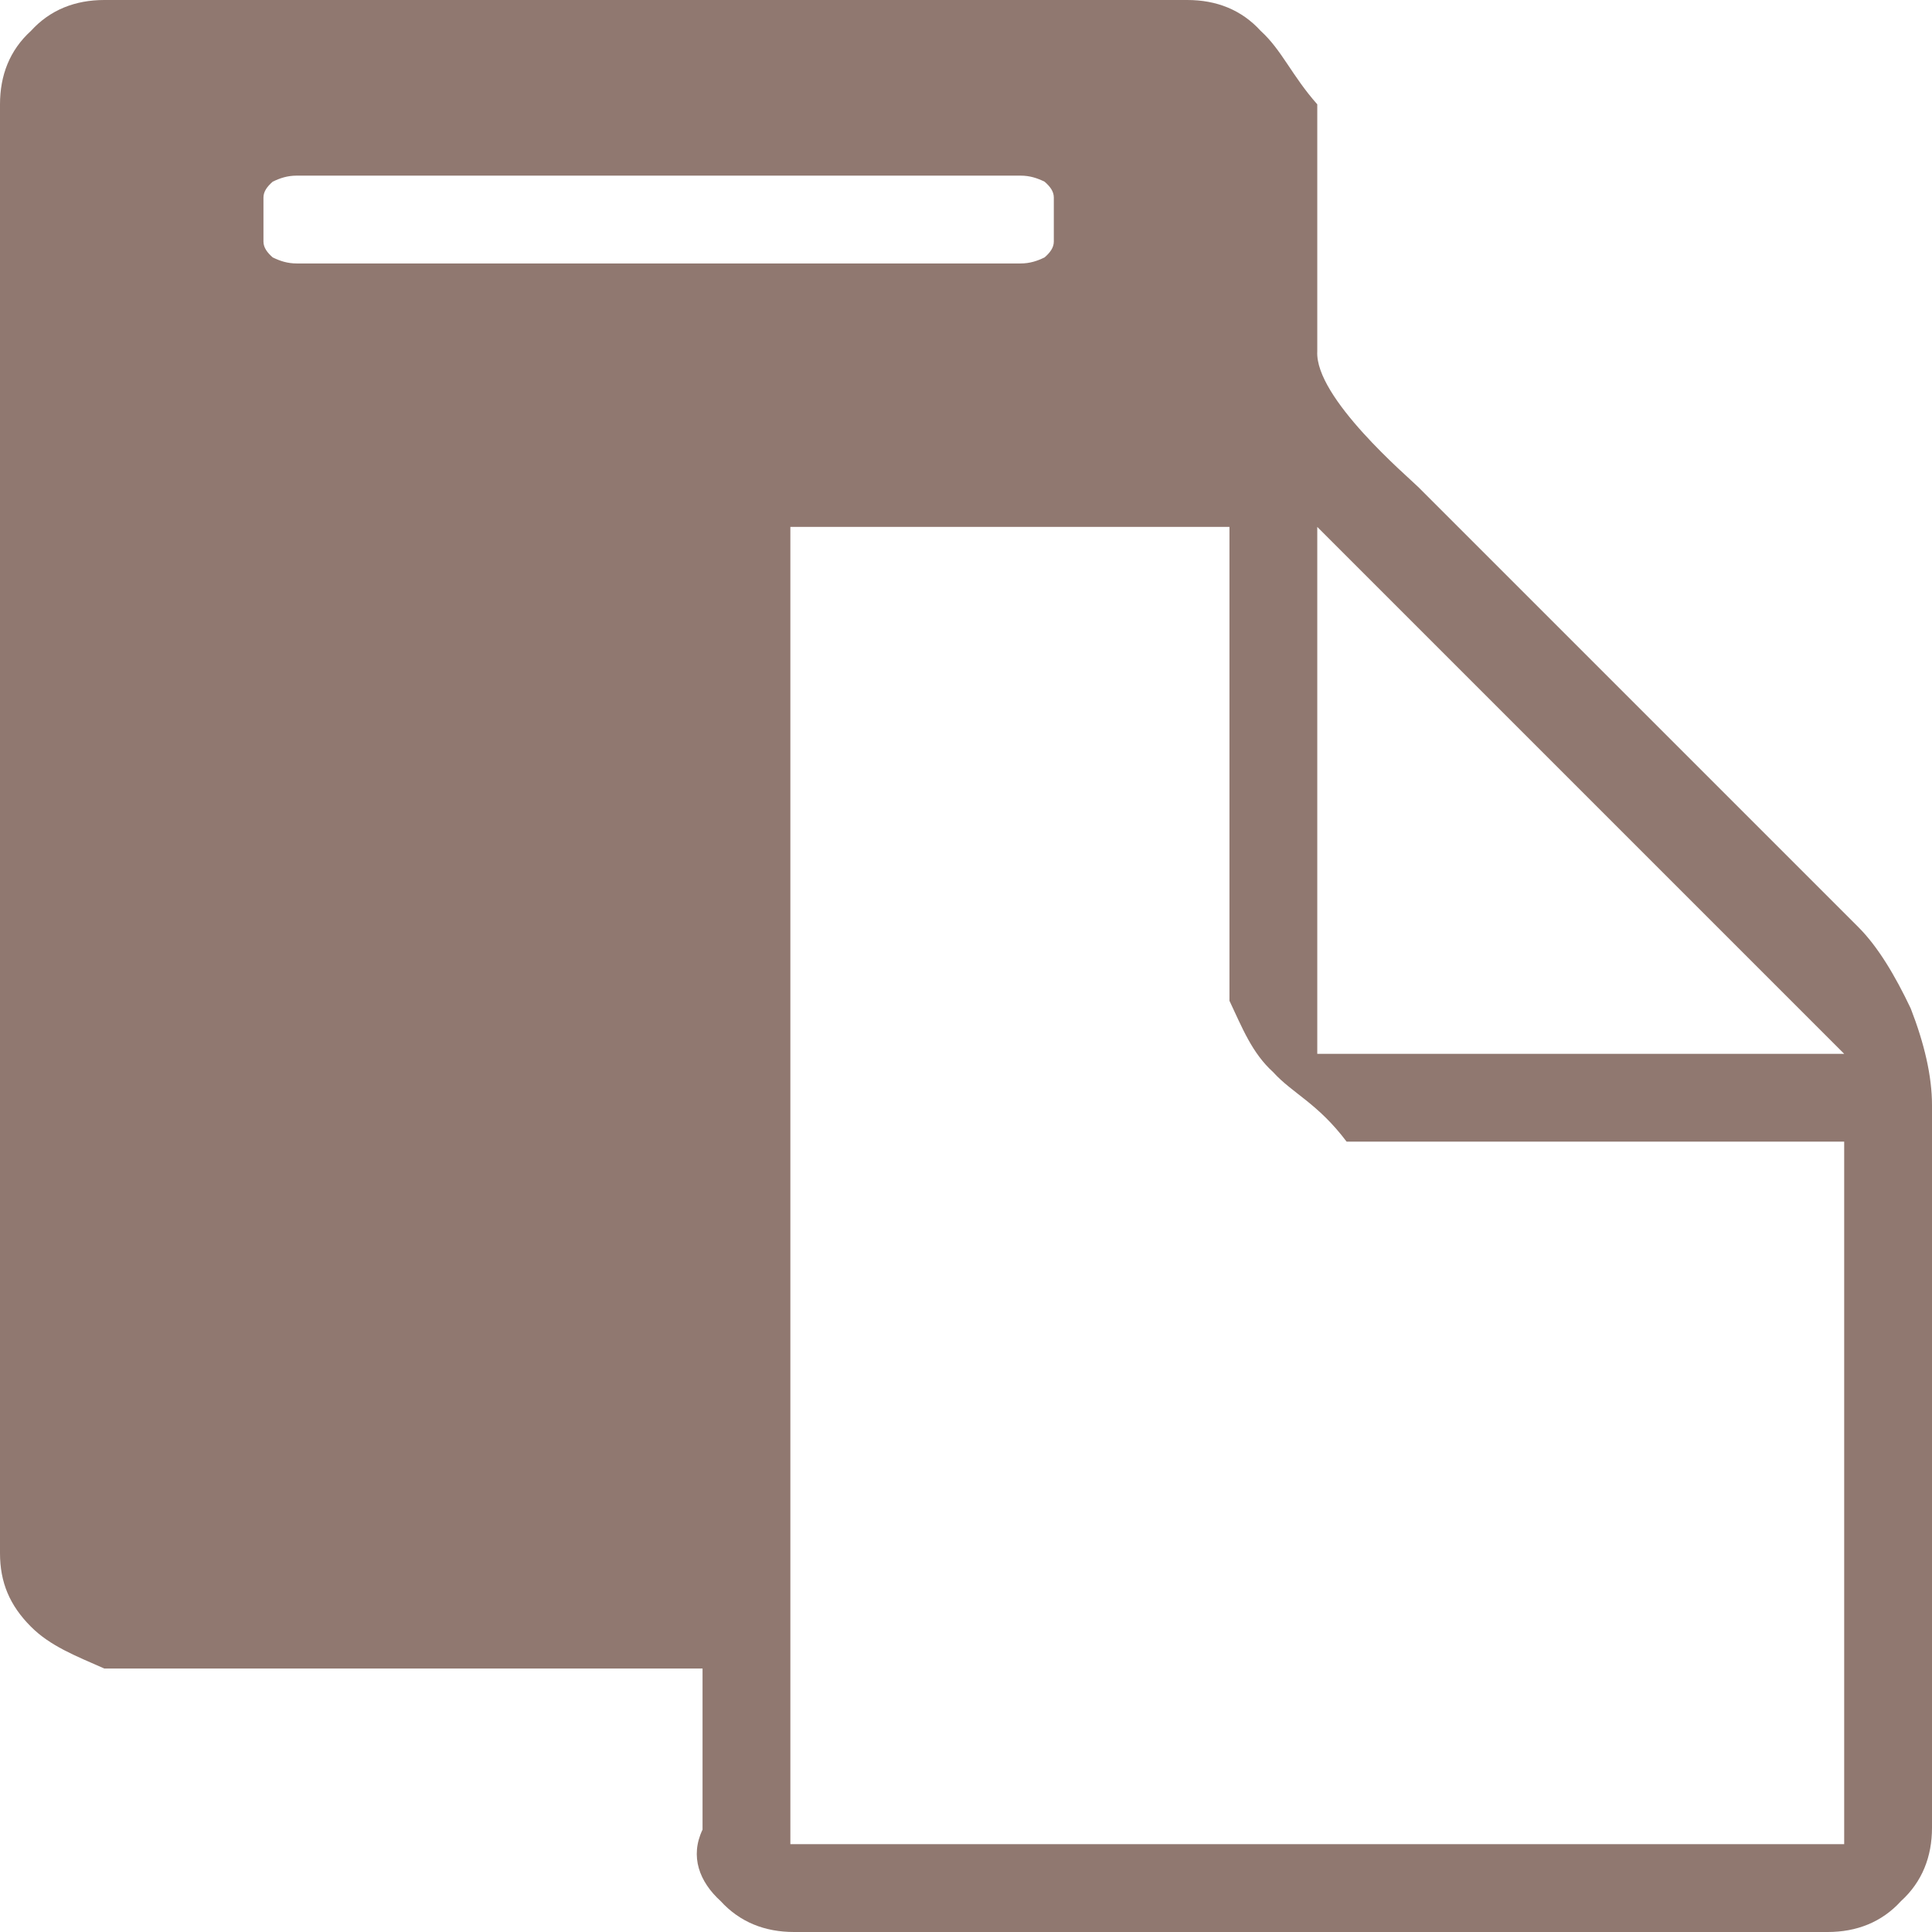 <?xml version="1.0" encoding="UTF-8" standalone="no"?>
<svg width="22px" height="22px" viewBox="0 0 22 22" version="1.1" xmlns="http://www.w3.org/2000/svg" xmlns:xlink="http://www.w3.org/1999/xlink" xmlns:sketch="http://www.bohemiancoding.com/sketch/ns">
    <!-- Generator: sketchtool 3.5.2 (25235) - http://www.bohemiancoding.com/sketch -->
    <title>Icon copy</title>
    <desc>Created with sketchtool.</desc>
    <defs></defs>
    <g id="Desktop" stroke="none" stroke-width="1" fill="none" fill-rule="evenodd" sketch:type="MSPage">
        <g id="Style-guide---Desktop---Icons" sketch:type="MSArtboardGroup" transform="translate(-596, -1205)" fill-opacity="0.6" fill="#471F11">
            <g id="Color-options" sketch:type="MSLayerGroup" transform="translate(260, 1159)">
                <g id="Yellow-bg" transform="translate(321, 25)" sketch:type="MSShapeGroup">
                    <path d="M16.188,40 L23,40 L23,41.834 C22.854,42.141 22.964,42.428 23.206,42.648 C23.426,42.889 23.711,43 24.042,43 L35.812,43 C36.141,43 36.428,42.889 36.647,42.648 C36.889,42.428 37,42.141 37,41.812 L37,33.584 C37,33.254 36.912,32.88 36.758,32.484 C36.581,32.11 36.383,31.779 36.164,31.56 L31.148,26.544 C31.038,26.434 29.97,25.529 30,25 L30,22.188 C29.708,21.858 29.598,21.572 29.356,21.352 C29.136,21.11 28.85,21 28.52,21 L16.188,21 C15.858,21 15.572,21.11 15.352,21.352 C15.11,21.572 15,21.858 15,22.188 L15,38.687 C15,39.018 15.11,39.281 15.352,39.523 C15.572,39.744 15.858,39.854 16.188,40 Z M18,23.25 C18,23.18 18.042,23.125 18.105,23.069 C18.189,23.028 18.273,23 18.379,23 L26.621,23 C26.727,23 26.811,23.028 26.895,23.069 C26.959,23.125 27,23.18 27,23.25 L27,23.75 C27,23.819 26.959,23.875 26.895,23.931 C26.811,23.972 26.727,24 26.621,24 L18.379,24 C18.273,24 18.189,23.972 18.105,23.931 C18.042,23.875 18,23.819 18,23.75 L18,23.25 L18,23.25 Z M24,27 L29,27 L29,32.396 C29.146,32.704 29.256,32.99 29.498,33.209 C29.718,33.452 30.004,33.562 30.334,34 L36,34 L36,42 L24,42 L24,27.291 L24,27 Z M30,27 L36,33 L30,33 L30,27 L30,27 Z" id="Icon-copy"></path>
                </g>
            </g>
        </g>
    </g>
</svg>